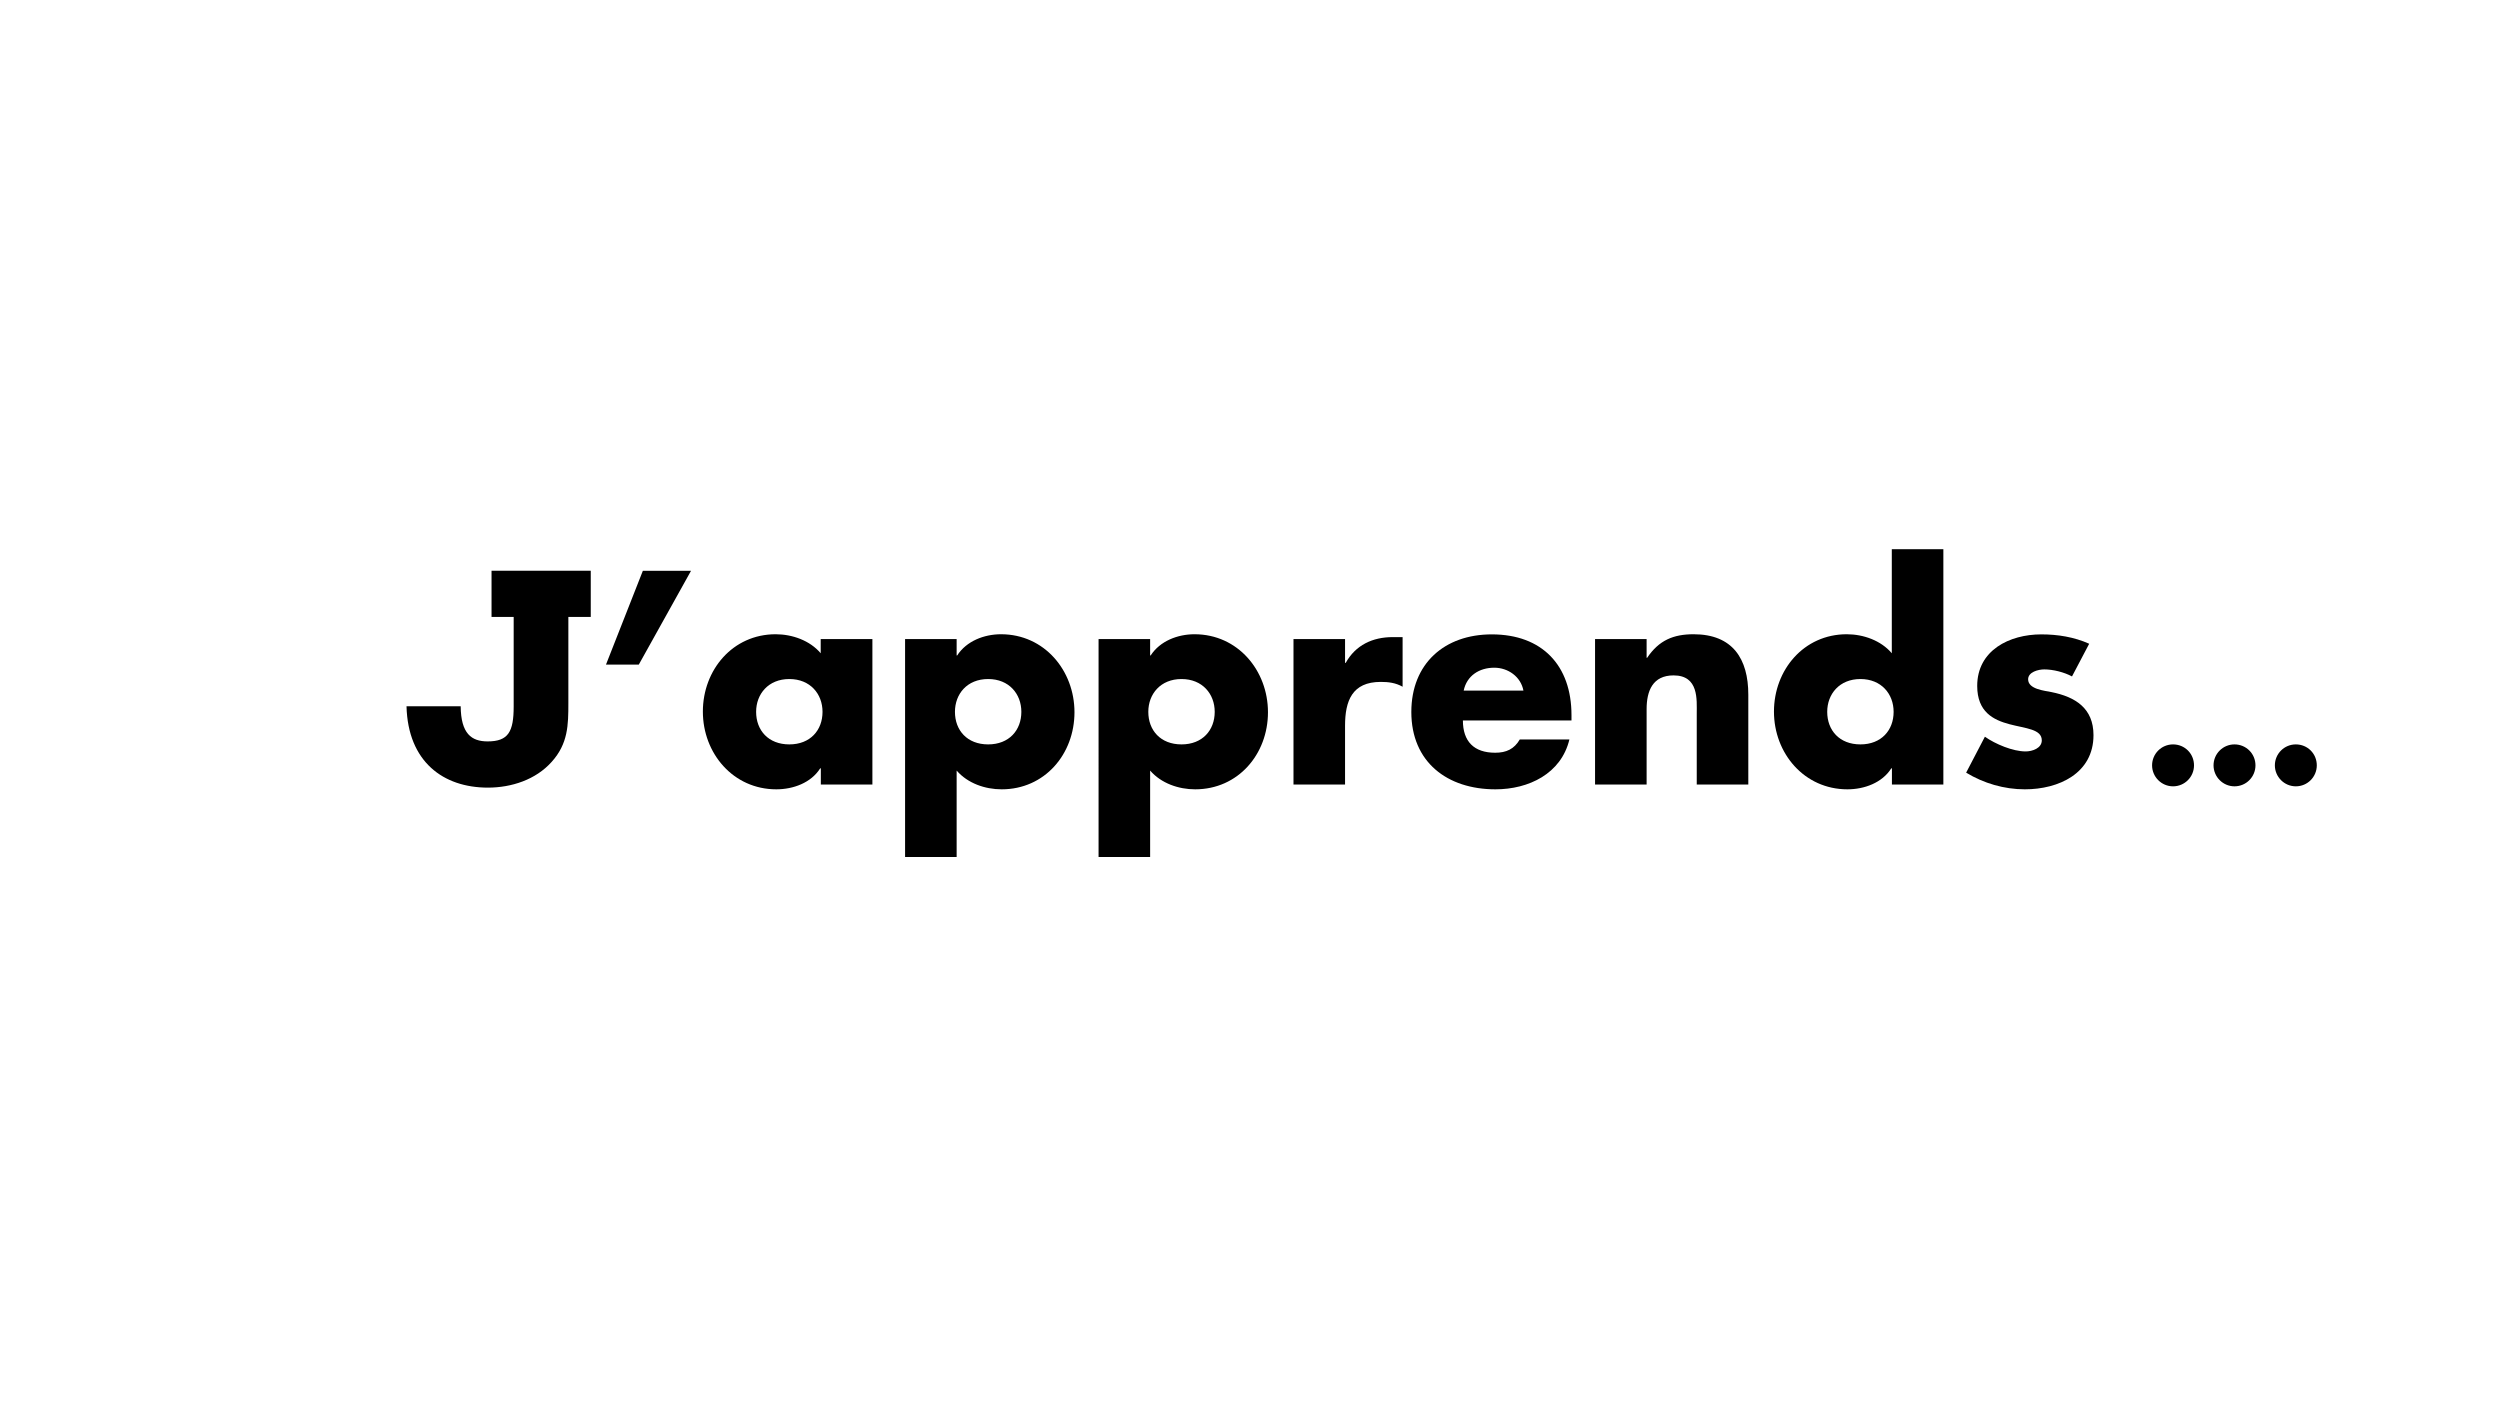 <?xml version="1.0" encoding="utf-8"?>
<!-- Generator: Adobe Illustrator 19.1.0, SVG Export Plug-In . SVG Version: 6.00 Build 0)  -->
<svg version="1.1" id="Layer_1" xmlns="http://www.w3.org/2000/svg" xmlns:xlink="http://www.w3.org/1999/xlink" x="0px" y="0px"
	 width="1920px" height="1080px" viewBox="0 0 1920 1080" style="enable-background:new 0 0 1920 1080;" xml:space="preserve">
<g>
	<path d="M436.5,540c0,16.8-0.2,31.1-12.8,45.1c-12.2,13.7-30.9,19.8-49,19.8c-34.2,0-61.4-19.8-62.5-62.5h41.6
		c0.2,21.1,8.3,27,20.7,27c15.9,0,20-7.4,20-26.8v-68.8h-17v-35.5h76.2v35.5h-17.2V540z"/>
	<path d="M490.6,510.4h-25.2l28.3-72h37L490.6,510.4z"/>
	<path d="M630.3,590.1h-0.4c-7,11.1-20.7,16.1-33.7,16.1c-33.1,0-56.4-27.6-56.4-59.7c0-32,22.9-59.4,55.9-59.4
		c12.8,0,26.3,4.8,34.6,14.6v-10.9H670v111.7h-39.6v-12.4H630.3z M580.7,546.7c0,14.2,9.4,25,25.5,25s25.5-10.9,25.5-25
		c0-13.7-9.4-25.2-25.5-25.2C590.1,521.5,580.7,533,580.7,546.7z"/>
	<path d="M735.1,503.4c7.2-11.1,20.7-16.3,33.7-16.3c33.3,0,56.4,27.9,56.4,59.9c0,32.2-22.9,59.2-55.9,59.2
		c-12.8,0-26.1-4.6-34.6-14.4v66.4h-39.6V490.8h39.6v12.6H735.1z M733.4,546.7c0,14.2,9.4,25,25.5,25s25.5-10.9,25.5-25
		c0-13.7-9.4-25.2-25.5-25.2C742.7,521.5,733.4,533,733.4,546.7z"/>
	<path d="M883.7,503.4c7.2-11.1,20.7-16.3,33.7-16.3c33.3,0,56.4,27.9,56.4,59.9c0,32.2-22.9,59.2-55.9,59.2
		c-12.8,0-26.1-4.6-34.6-14.4v66.4h-39.6V490.8h39.6v12.6H883.7z M881.9,546.7c0,14.2,9.4,25,25.5,25s25.5-10.9,25.5-25
		c0-13.7-9.4-25.2-25.5-25.2C891.3,521.5,881.9,533,881.9,546.7z"/>
	<path d="M1033.5,509.1c7.6-13.7,20.7-19.8,36.1-19.8h7.6v38.1c-5.4-3-10.7-3.7-16.8-3.7c-22,0-27.4,14.6-27.4,33.7v45.1h-39.6
		V490.8h39.6v18.3L1033.5,509.1L1033.5,509.1z"/>
	<path d="M1123.5,553.3c0,16.1,8.5,24.8,24.8,24.8c8.5,0,14.6-2.8,18.9-10.2h38.1c-6.3,26.3-31.3,38.3-56.8,38.3
		c-37,0-64.6-20.9-64.6-59.4c0-37.2,25.5-59.6,61.8-59.6c38.7,0,61.2,23.9,61.2,62v4.1L1123.5,553.3L1123.5,553.3z M1170,530.4
		c-2-10.7-11.8-17.6-22.4-17.6c-11.5,0-21.1,6.1-23.5,17.6H1170z"/>
	<path d="M1265,505.2c9.1-13.5,20.2-18.1,35.7-18.1c30,0,42,18.9,42,46.4v69h-39.6v-54.4c0-10.7,1.7-29.4-17.8-29.4
		c-16.1,0-20.7,12-20.7,25.9v57.9H1225V490.8h39.6v14.4L1265,505.2L1265,505.2z"/>
	<path d="M1452.5,590.1c-7,11.1-20.7,16.1-33.7,16.1c-33.1,0-56.4-27.6-56.4-59.7c0-32,22.9-59.4,55.9-59.4
		c12.8,0,26.3,4.8,34.6,14.6v-79.9h39.6v180.7H1453v-12.4L1452.5,590.1L1452.5,590.1z M1403.3,546.7c0,14.2,9.4,25,25.5,25
		s25.5-10.9,25.5-25c0-13.7-9.4-25.2-25.5-25.2C1412.7,521.5,1403.3,533,1403.3,546.7z"/>
	<path d="M1591.3,519.5c-6.1-3.3-14.6-5.4-21.3-5.4c-4.6,0-12.4,2-12.4,7.6c0,7.6,12.4,8.7,17.8,9.8c18.5,3.7,32.4,12.4,32.4,33.1
		c0,29.4-26.8,41.6-52.7,41.6c-15.9,0-31.6-4.6-45.1-12.8l14.4-27.6c8.1,5.7,21.5,11.3,31.3,11.3c5,0,12.4-2.4,12.4-8.5
		c0-8.7-12.4-9.1-24.8-12.4c-12.4-3.3-24.8-9.4-24.8-29.4c0-27.4,24.8-39.6,49.2-39.6c12.6,0,25.2,2,36.8,7.2L1591.3,519.5z"/>
</g>
<g>
	<path d="M1685,587.8c0,8.8-7.1,16.1-16.1,16.1c-8.9,0-16.1-7.3-16.1-16.1c0-8.9,7.2-16.1,16.1-16.1
		C1677.9,571.7,1685,578.8,1685,587.8z"/>
	<path d="M1732.2,587.8c0,8.8-7.1,16.1-16.1,16.1c-8.9,0-16.1-7.3-16.1-16.1c0-8.9,7.2-16.1,16.1-16.1
		C1725,571.7,1732.2,578.8,1732.2,587.8z"/>
	<path d="M1779.3,587.8c0,8.8-7.1,16.1-16.1,16.1c-8.9,0-16.1-7.3-16.1-16.1c0-8.9,7.2-16.1,16.1-16.1
		C1772.2,571.7,1779.3,578.8,1779.3,587.8z"/>
</g>
</svg>

